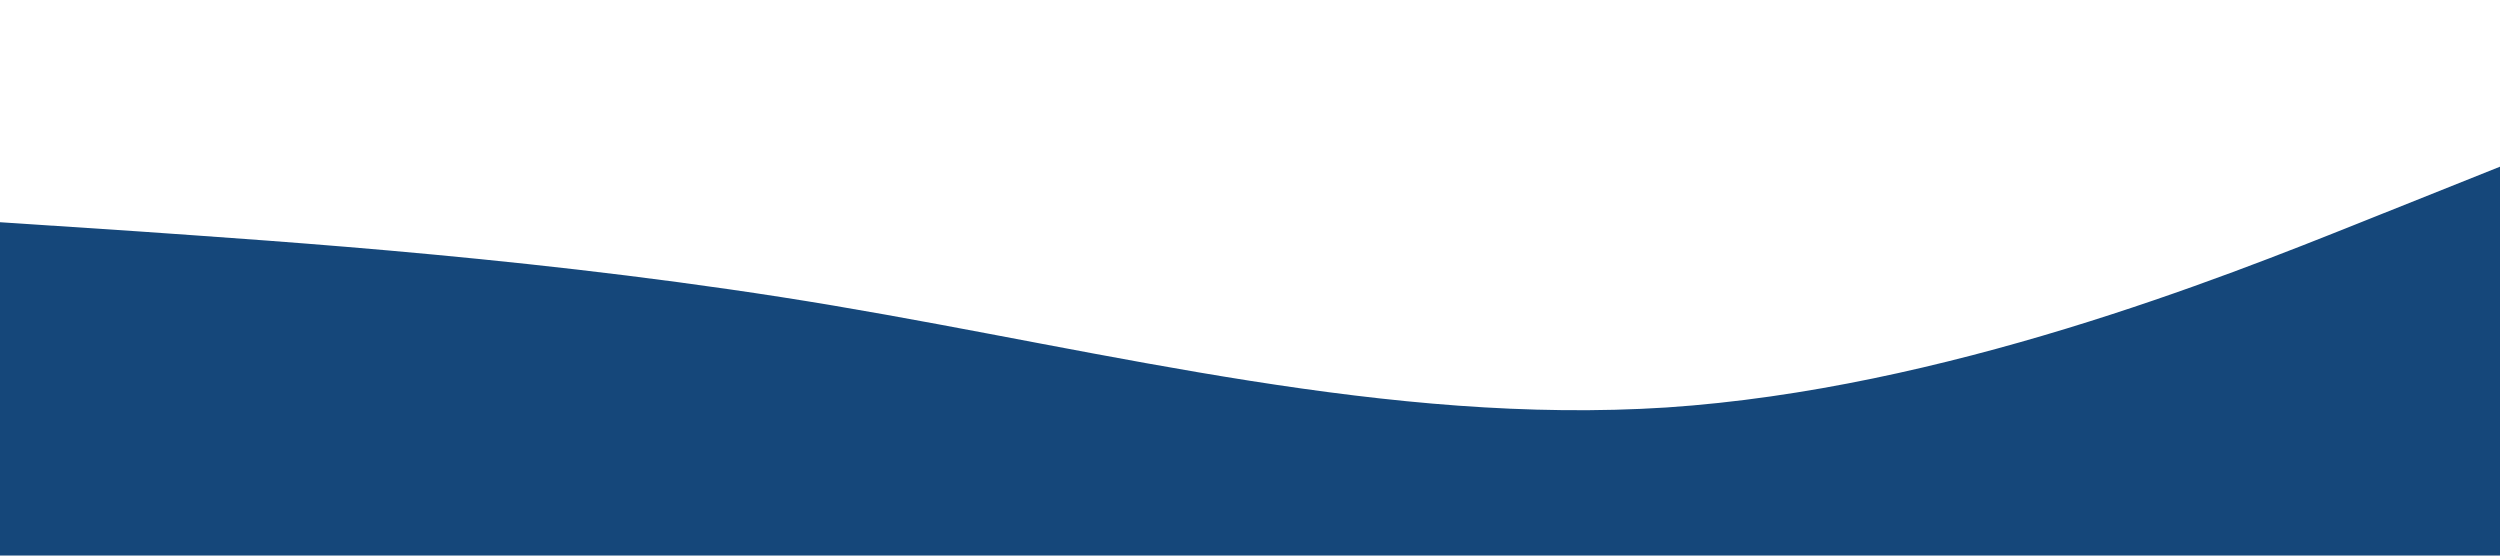 <?xml version="1.0" standalone="no"?><svg xmlns="http://www.w3.org/2000/svg" viewBox="0 0 1440 320"><path fill="#15477A" fill-opacity="1" d="M0,128L80,133.3C160,139,320,149,480,176C640,203,800,245,960,234.7C1120,224,1280,160,1360,128L1440,96L1440,320L1360,320C1280,320,1120,320,960,320C800,320,640,320,480,320C320,320,160,320,80,320L0,320Z"></path></svg>